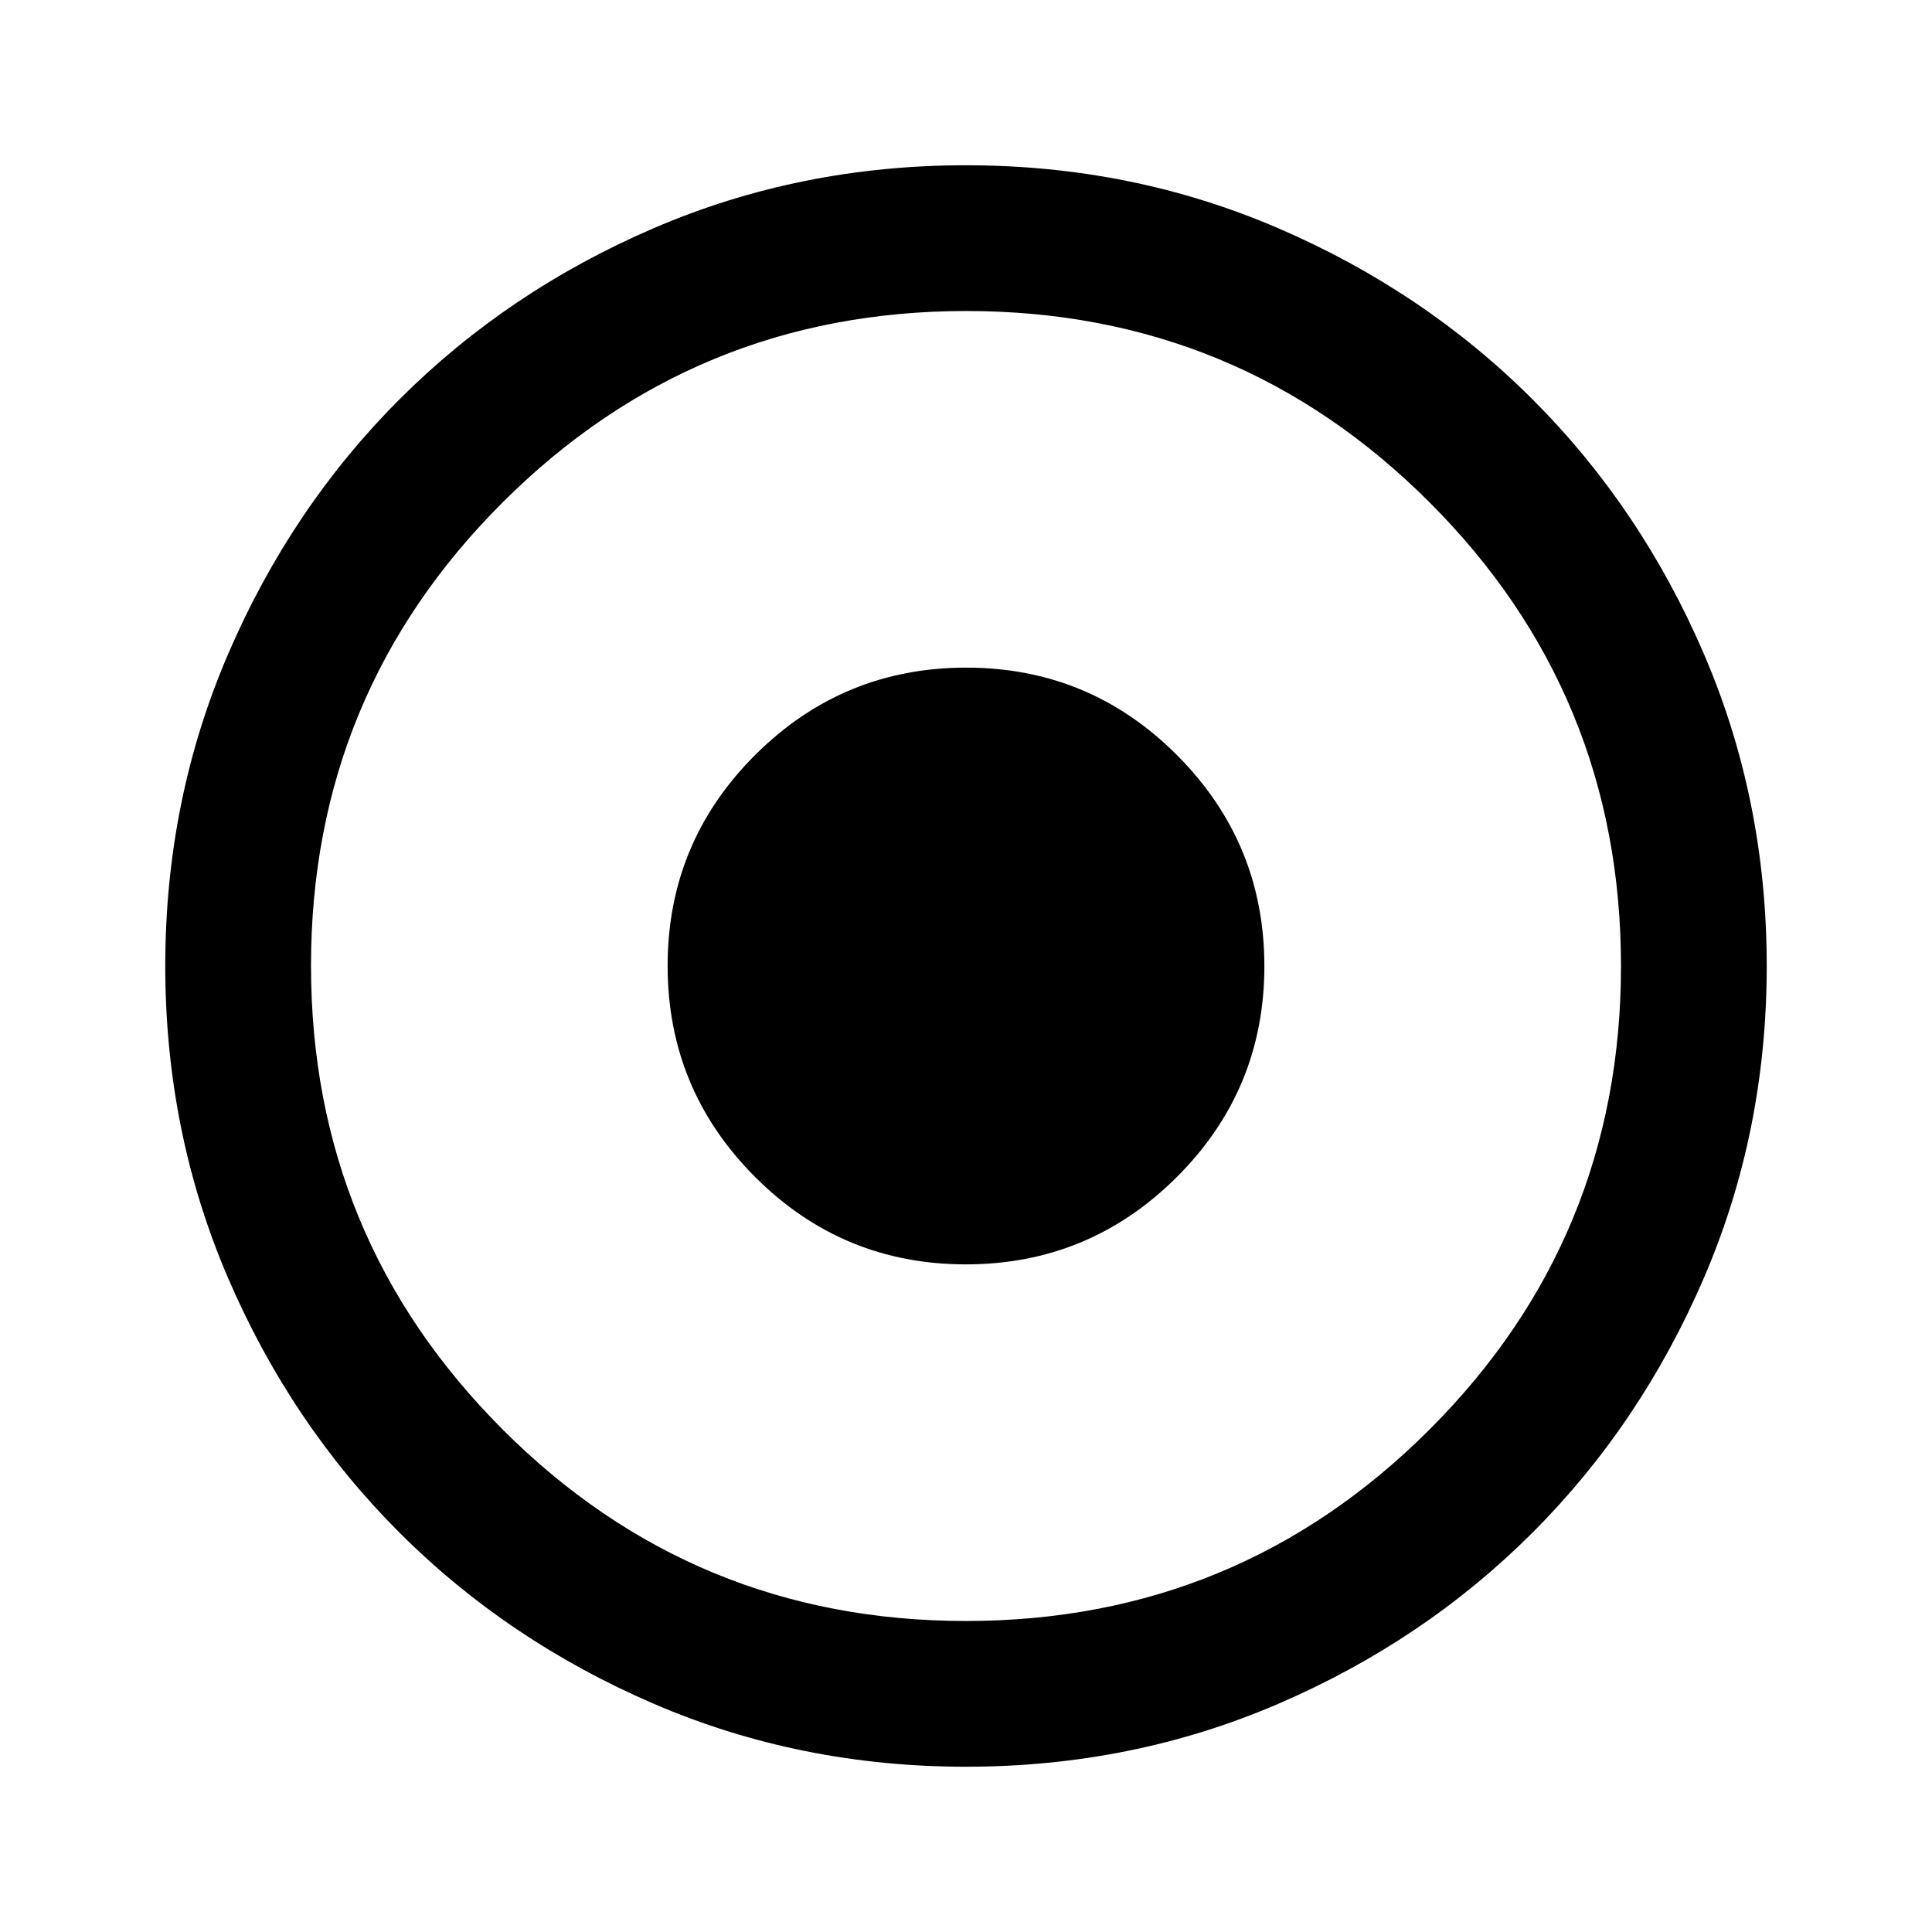 <svg xmlns="http://www.w3.org/2000/svg" height="40" viewBox="0 -960 960 960" width="40"><path d="M479.99-82.12q-82.56 0-155.17-31.3-72.61-31.29-126.45-85.15-53.85-53.87-85.05-126.41-31.2-72.55-31.2-155.03 0-82.56 31.3-155.17 31.29-72.61 85.15-126.46 53.87-53.84 126.41-85.04 72.55-31.2 155.03-31.2 82.56 0 155.17 31.3 72.61 31.29 126.46 85.15 53.84 53.87 85.04 126.41 31.2 72.55 31.2 155.03 0 82.56-31.3 155.17-31.29 72.61-85.15 126.45-53.87 53.85-126.41 85.05-72.55 31.2-155.03 31.2Zm-.01-72.42q135.19 0 230.33-95.12 95.15-95.12 95.15-230.32 0-135.19-95.05-230.33-95.05-95.15-230.25-95.15-135.08 0-230.35 95.05-95.27 95.05-95.27 230.25 0 135.08 95.12 230.35 95.12 95.27 230.32 95.27Zm-.08-177.2q-61.36 0-104.76-43.5-43.4-43.49-43.4-104.86 0-61.36 43.5-104.76 43.49-43.4 104.86-43.4 61.36 0 104.76 43.5 43.4 43.49 43.4 104.86 0 61.36-43.5 104.76-43.49 43.4-104.86 43.4Z"/></svg>